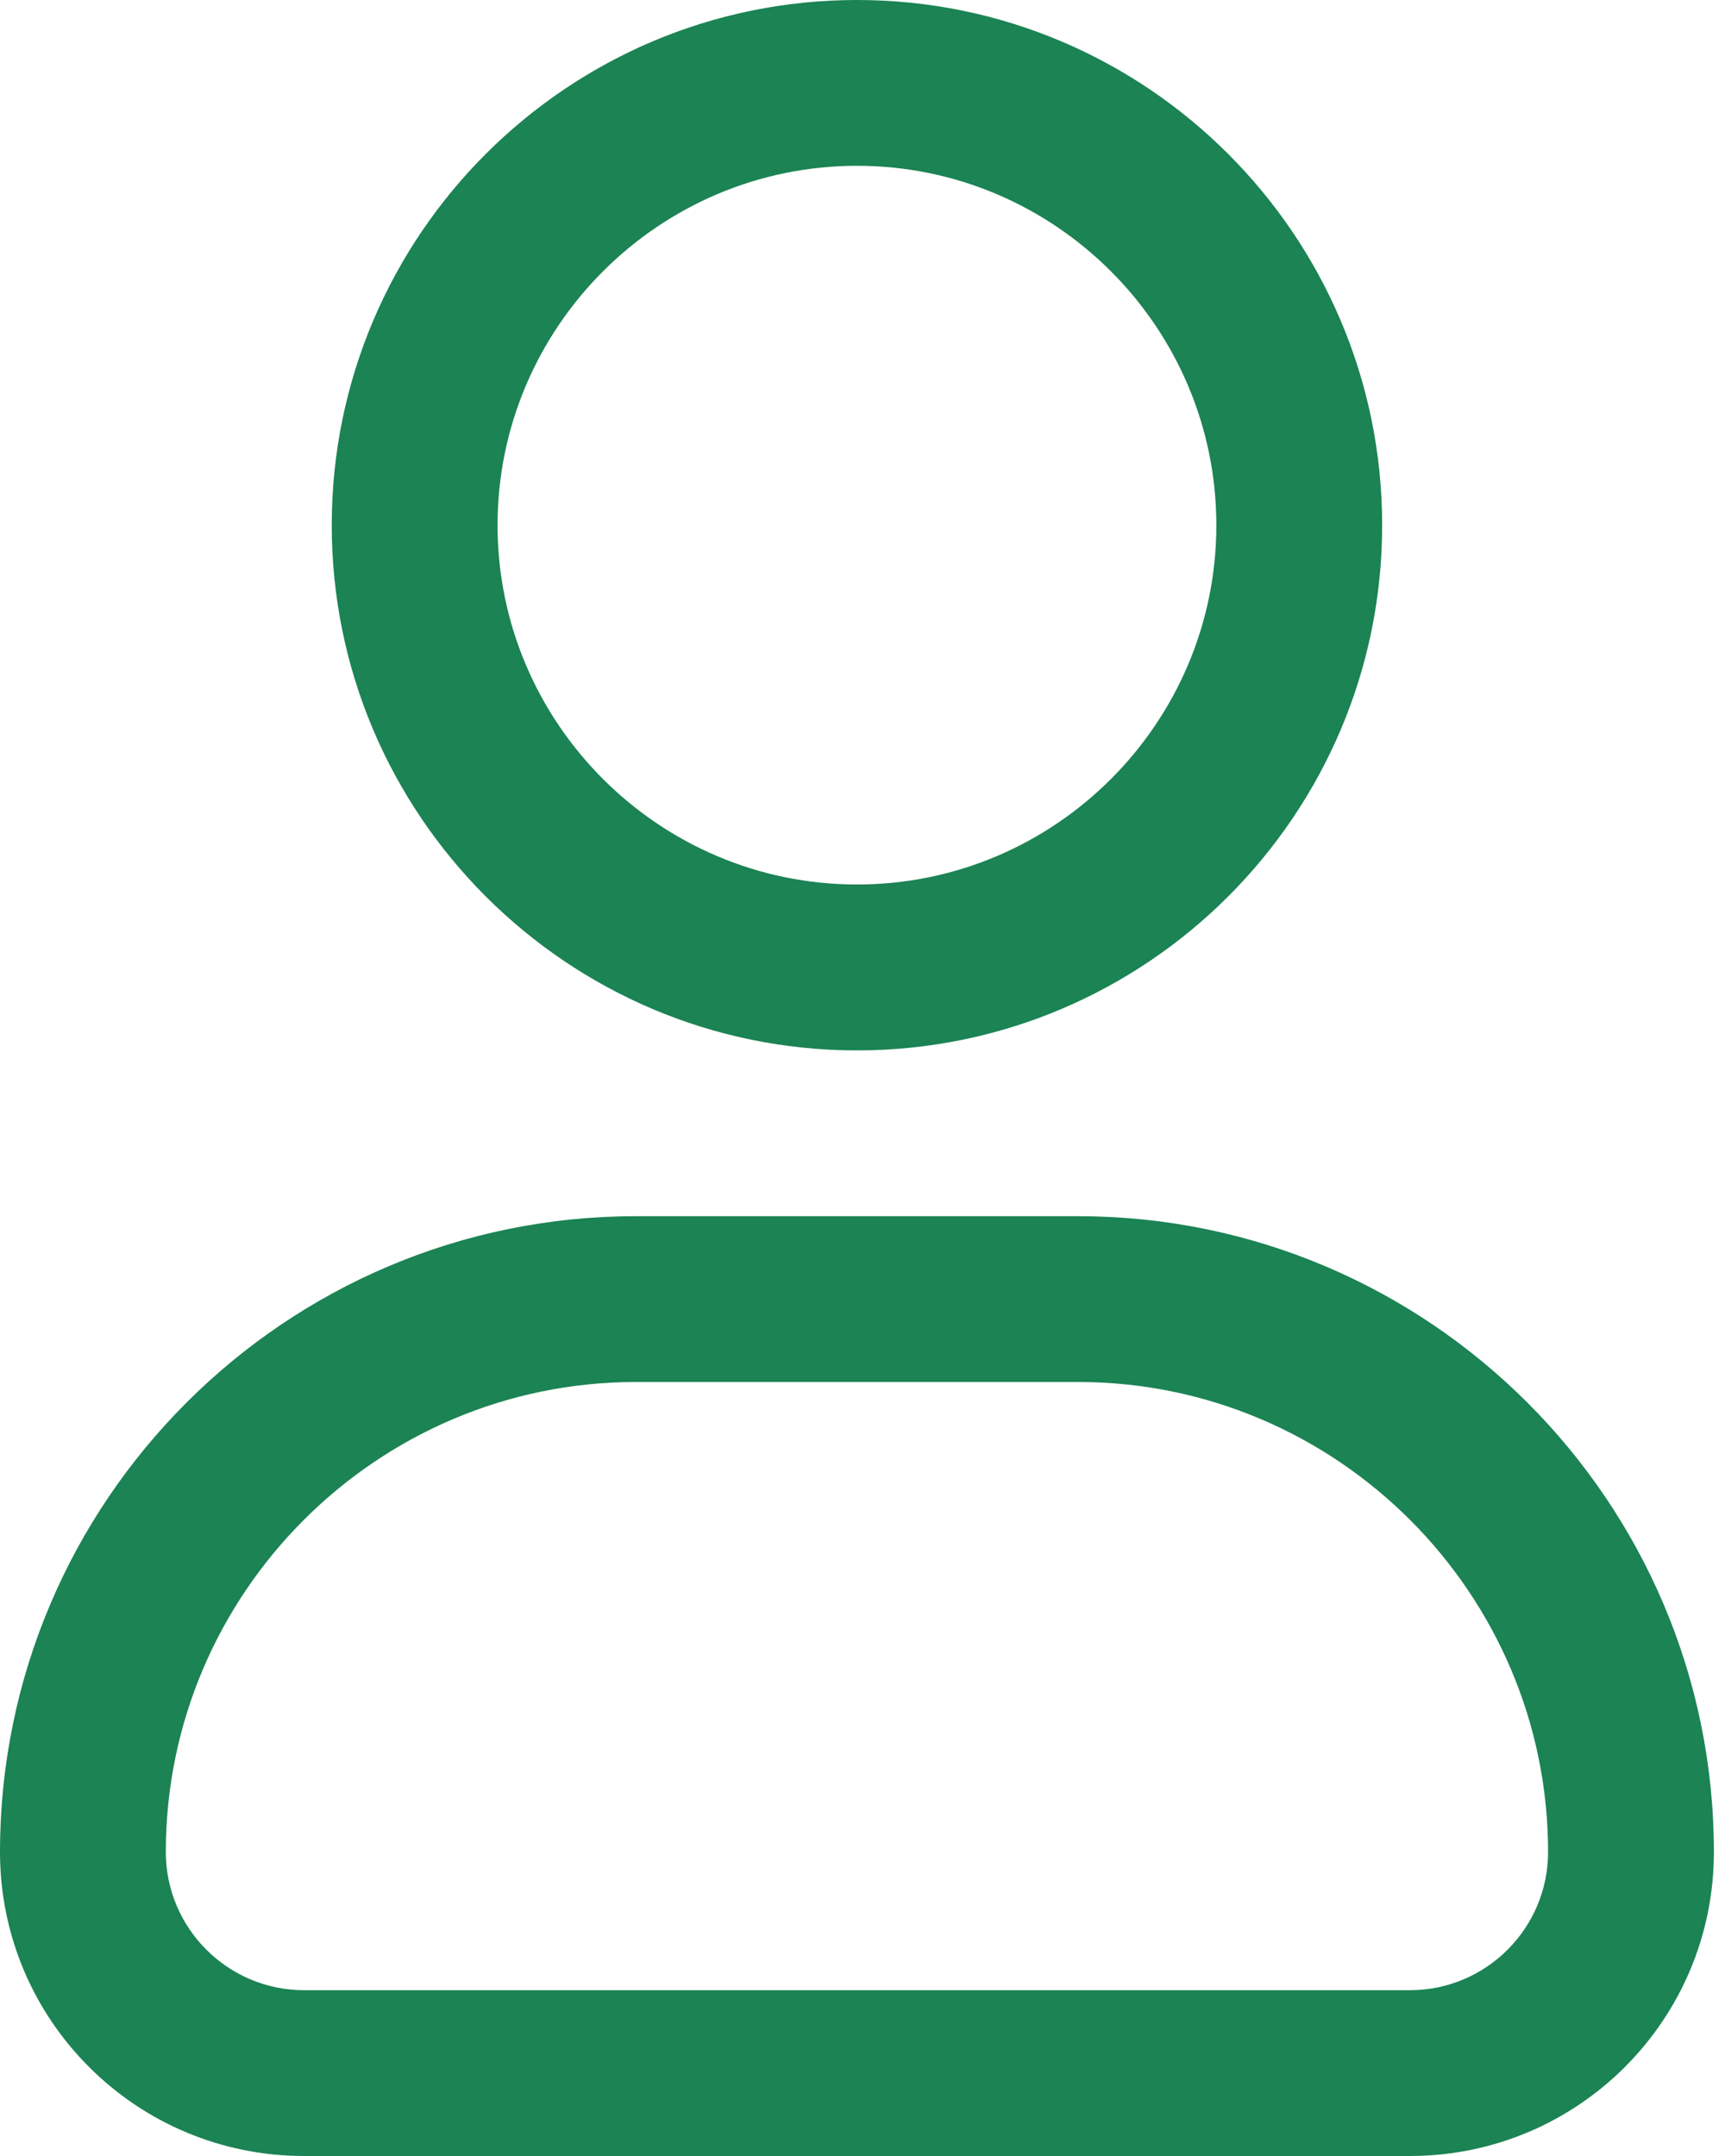 <svg width="16" height="20" viewBox="0 0 16 20" fill="none" xmlns="http://www.w3.org/2000/svg">
<path d="M10 11.282C13.251 11.282 15.897 13.928 15.897 17.18C15.897 18.738 14.636 20 13.077 20H2.821C1.262 20 0 18.738 0 17.18C0 13.928 2.646 11.282 5.897 11.282H10ZM5.897 12.82C3.497 12.82 1.538 14.78 1.538 17.18C1.538 17.887 2.113 18.462 2.821 18.462H13.077C13.785 18.462 14.359 17.887 14.359 17.18C14.359 14.78 12.4 12.82 10 12.82H5.897ZM7.949 0C10.636 0 12.82 2.185 12.82 4.872C12.82 7.559 10.636 9.744 7.949 9.744C5.262 9.744 3.077 7.559 3.077 4.872C3.077 2.185 5.262 0 7.949 0ZM7.949 1.538C6.113 1.538 4.615 3.036 4.615 4.872C4.615 6.708 6.113 8.205 7.949 8.205C9.785 8.205 11.282 6.708 11.282 4.872C11.282 3.036 9.785 1.538 7.949 1.538Z" fill="#1B8354"/>
</svg>
